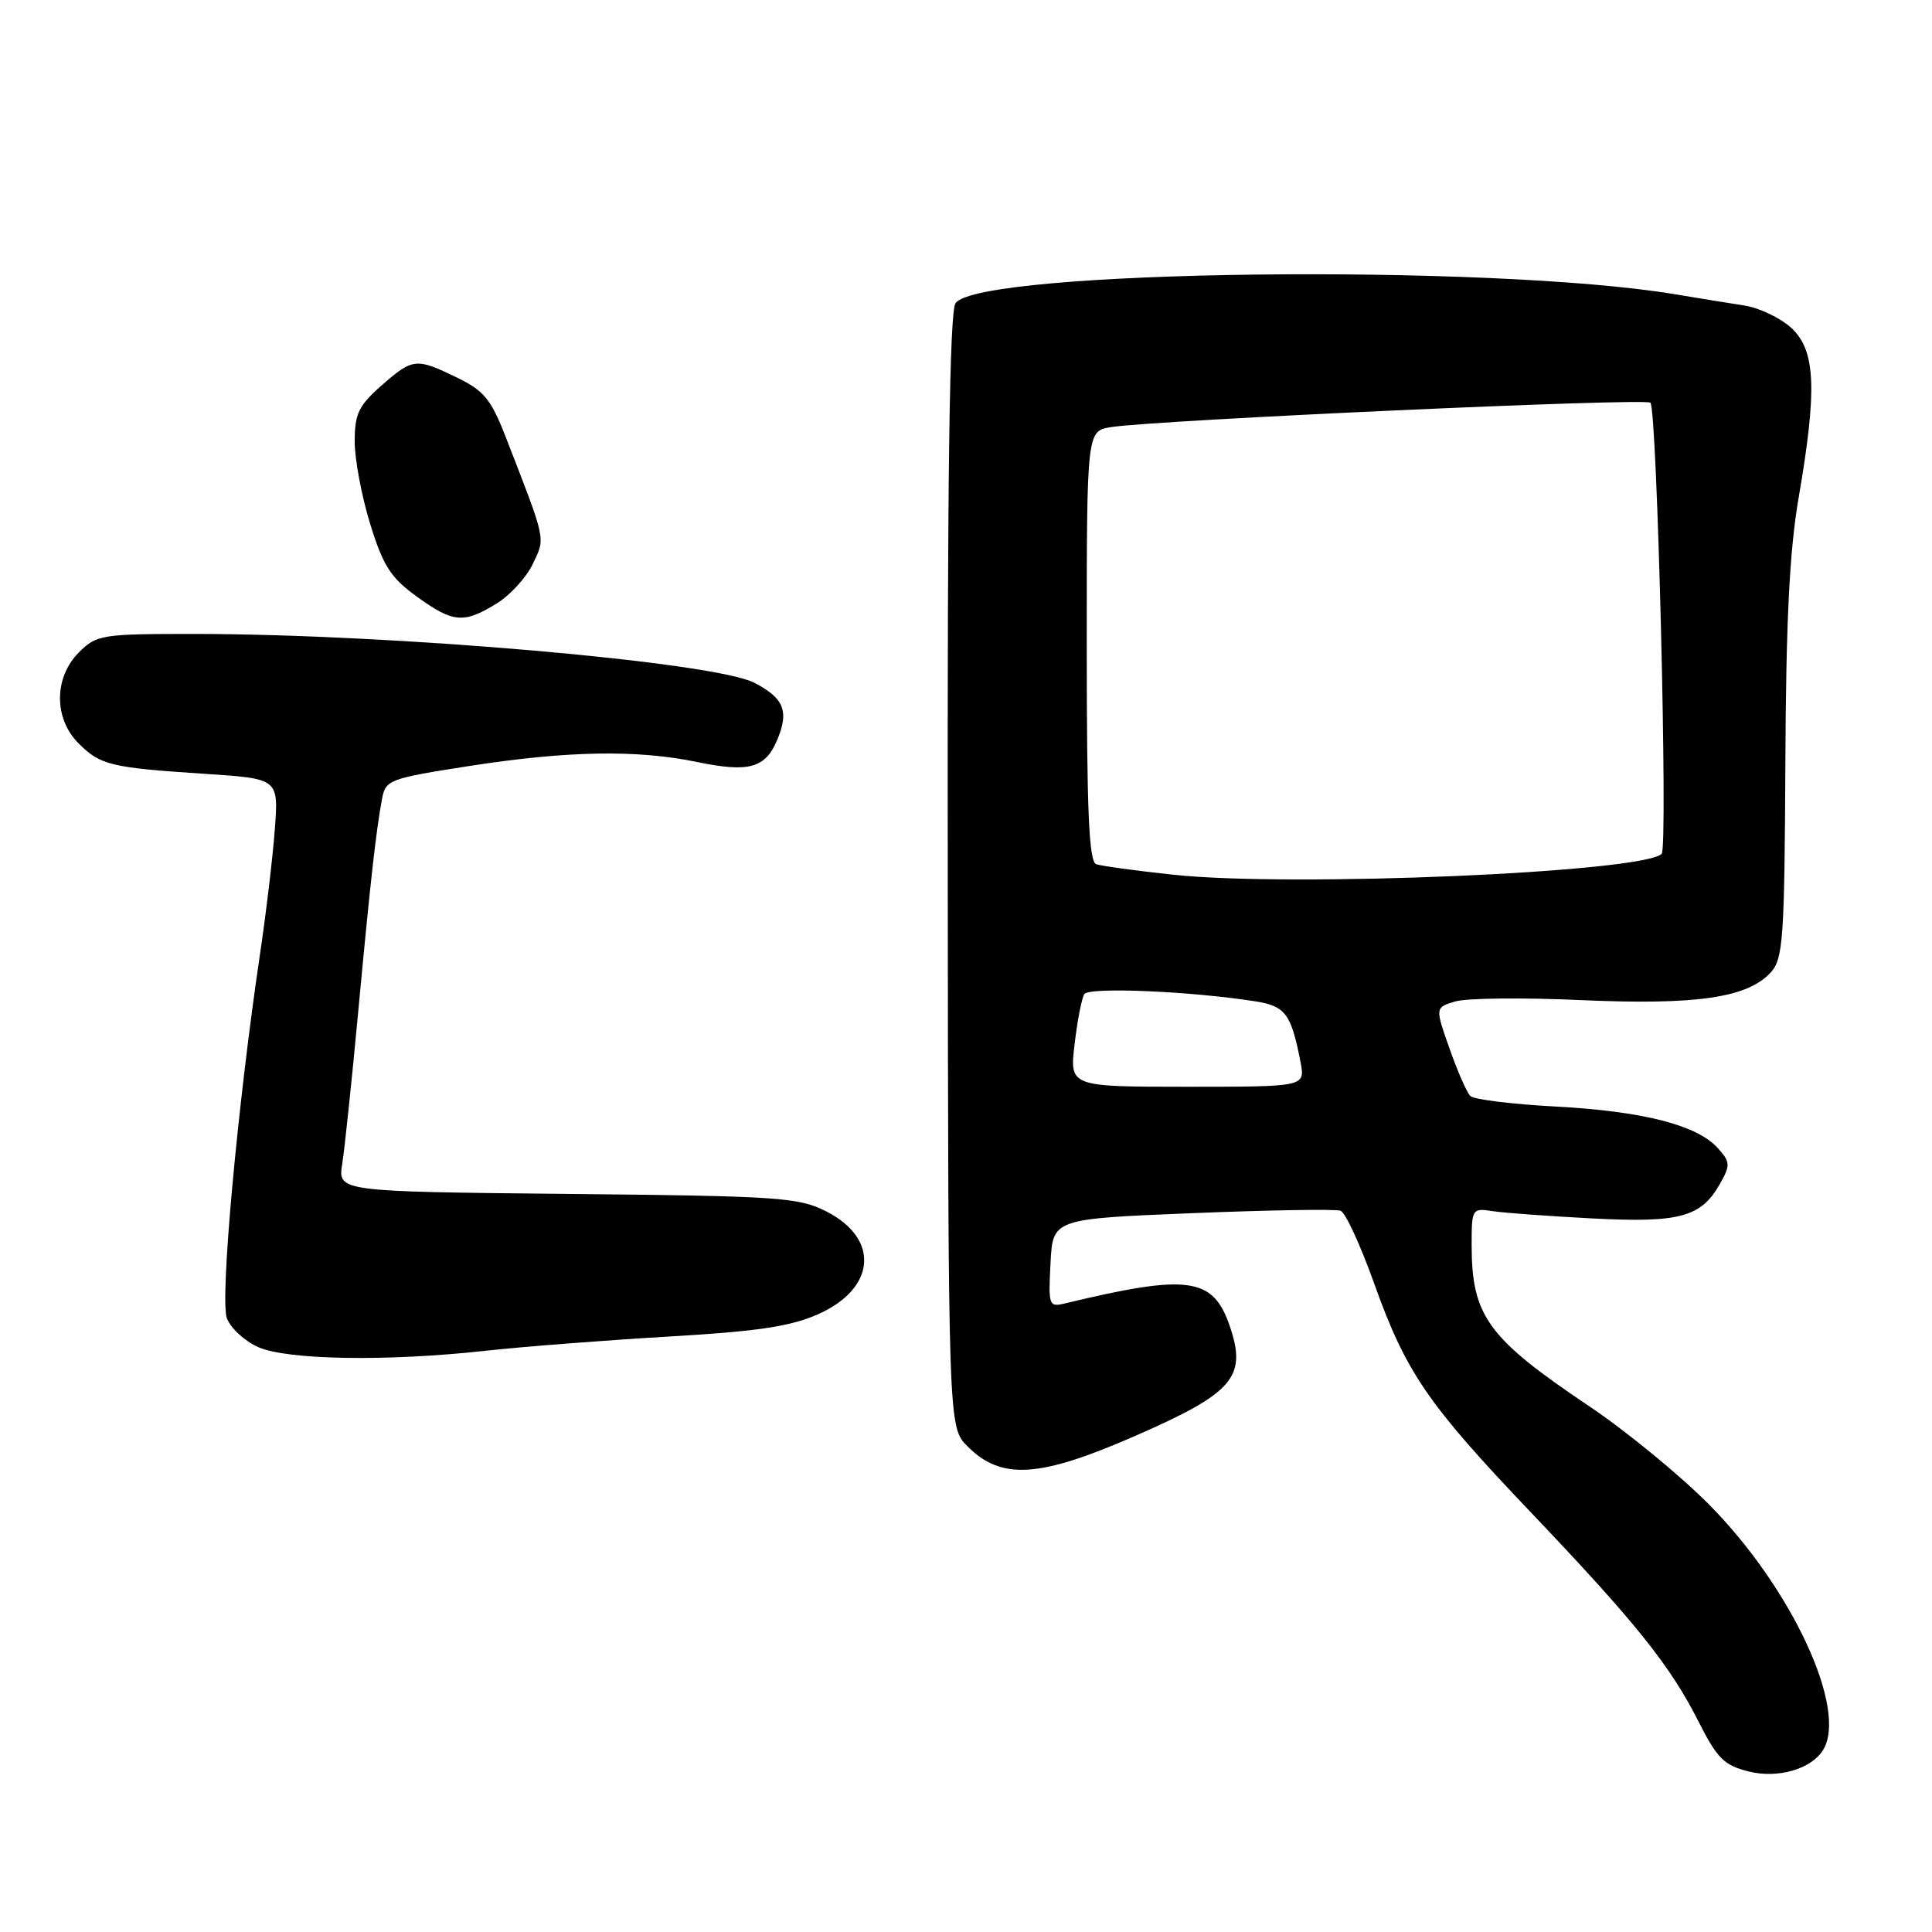 <?xml version="1.0" encoding="UTF-8" standalone="no"?>
<!DOCTYPE svg PUBLIC "-//W3C//DTD SVG 1.1//EN" "http://www.w3.org/Graphics/SVG/1.1/DTD/svg11.dtd" >
<svg xmlns="http://www.w3.org/2000/svg" xmlns:xlink="http://www.w3.org/1999/xlink" version="1.1" viewBox="0 0 256 256">
 <g >
 <path fill="currentColor"
d=" M 241.57 231.88 C 244.88 226.52 237.42 210.44 226.51 199.41 C 222.66 195.51 215.45 189.60 210.50 186.28 C 197.13 177.30 195.00 174.37 195.00 164.96 C 195.00 160.17 195.07 160.06 197.75 160.48 C 199.26 160.71 205.22 161.15 211.00 161.45 C 222.63 162.05 225.43 161.28 227.94 156.80 C 229.30 154.38 229.27 153.95 227.60 152.11 C 224.85 149.07 217.69 147.24 206.08 146.62 C 200.35 146.31 195.29 145.69 194.83 145.23 C 194.36 144.76 193.12 141.94 192.07 138.94 C 190.15 133.50 190.15 133.50 192.82 132.70 C 194.30 132.25 201.81 132.17 209.52 132.52 C 224.83 133.20 231.60 132.21 234.66 128.82 C 236.27 127.04 236.46 124.32 236.57 101.17 C 236.65 82.35 237.12 72.97 238.32 66.00 C 240.80 51.64 240.59 46.45 237.38 43.47 C 235.94 42.14 233.12 40.79 231.13 40.48 C 229.13 40.17 225.03 39.51 222.00 39.00 C 197.49 34.91 129.86 35.73 126.62 40.16 C 125.82 41.27 125.52 62.40 125.58 115.40 C 125.65 189.11 125.65 189.11 128.21 191.66 C 132.70 196.15 137.72 195.83 150.50 190.23 C 163.52 184.53 165.29 182.43 162.90 175.57 C 160.70 169.24 157.36 168.80 141.20 172.69 C 138.97 173.23 138.90 173.06 139.20 167.37 C 139.50 161.50 139.50 161.50 158.00 160.75 C 168.18 160.34 177.01 160.19 177.64 160.43 C 178.27 160.66 180.26 164.97 182.06 170.00 C 186.30 181.86 189.13 186.00 202.87 200.42 C 216.73 214.97 221.31 220.69 225.05 228.09 C 227.53 233.00 228.44 233.91 231.71 234.73 C 235.59 235.70 240.00 234.42 241.57 231.88 Z  M 64.29 178.99 C 69.36 178.43 80.29 177.59 88.60 177.10 C 100.29 176.43 104.75 175.76 108.36 174.16 C 116.09 170.75 116.62 164.12 109.45 160.50 C 105.80 158.65 103.17 158.48 75.13 158.20 C 44.76 157.89 44.76 157.89 45.35 154.20 C 45.67 152.16 46.63 143.07 47.47 134.00 C 49.10 116.57 49.82 110.17 50.62 105.86 C 51.09 103.33 51.56 103.15 62.31 101.48 C 75.24 99.48 84.42 99.32 92.37 100.97 C 99.26 102.40 101.43 101.79 103.01 97.98 C 104.57 94.22 103.87 92.50 99.95 90.47 C 94.60 87.71 52.11 84.01 25.70 84.00 C 13.45 84.00 12.81 84.10 10.45 86.45 C 7.13 89.78 7.12 95.21 10.41 98.50 C 13.30 101.39 14.65 101.72 27.20 102.54 C 36.91 103.18 36.91 103.18 36.42 109.84 C 36.15 113.50 35.26 121.00 34.44 126.50 C 31.43 146.87 29.13 172.20 30.06 174.67 C 30.57 176.00 32.45 177.73 34.24 178.51 C 38.15 180.21 51.28 180.42 64.29 178.99 Z  M 65.76 80.00 C 67.56 78.91 69.73 76.54 70.59 74.74 C 72.29 71.17 72.45 71.91 66.96 57.78 C 65.07 52.92 64.10 51.74 60.55 50.03 C 55.12 47.39 54.71 47.44 50.53 51.10 C 47.52 53.75 47.00 54.84 47.00 58.50 C 47.00 60.86 47.92 65.77 49.05 69.42 C 50.76 74.97 51.77 76.55 55.20 79.03 C 60.03 82.53 61.41 82.66 65.76 80.00 Z  M 142.39 138.36 C 142.75 135.27 143.33 132.28 143.67 131.73 C 144.26 130.76 157.66 131.33 166.33 132.68 C 170.33 133.31 171.09 134.33 172.33 140.75 C 172.95 144.00 172.95 144.00 157.34 144.00 C 141.72 144.00 141.72 144.00 142.39 138.36 Z  M 155.50 115.91 C 150.55 115.38 145.94 114.75 145.25 114.51 C 144.29 114.17 144.00 107.46 144.00 85.58 C 144.00 57.09 144.00 57.09 147.25 56.59 C 153.43 55.64 218.05 52.71 218.69 53.36 C 219.58 54.24 221.03 112.35 220.18 113.14 C 217.55 115.61 171.26 117.59 155.50 115.91 Z "/>
</g>
</svg>